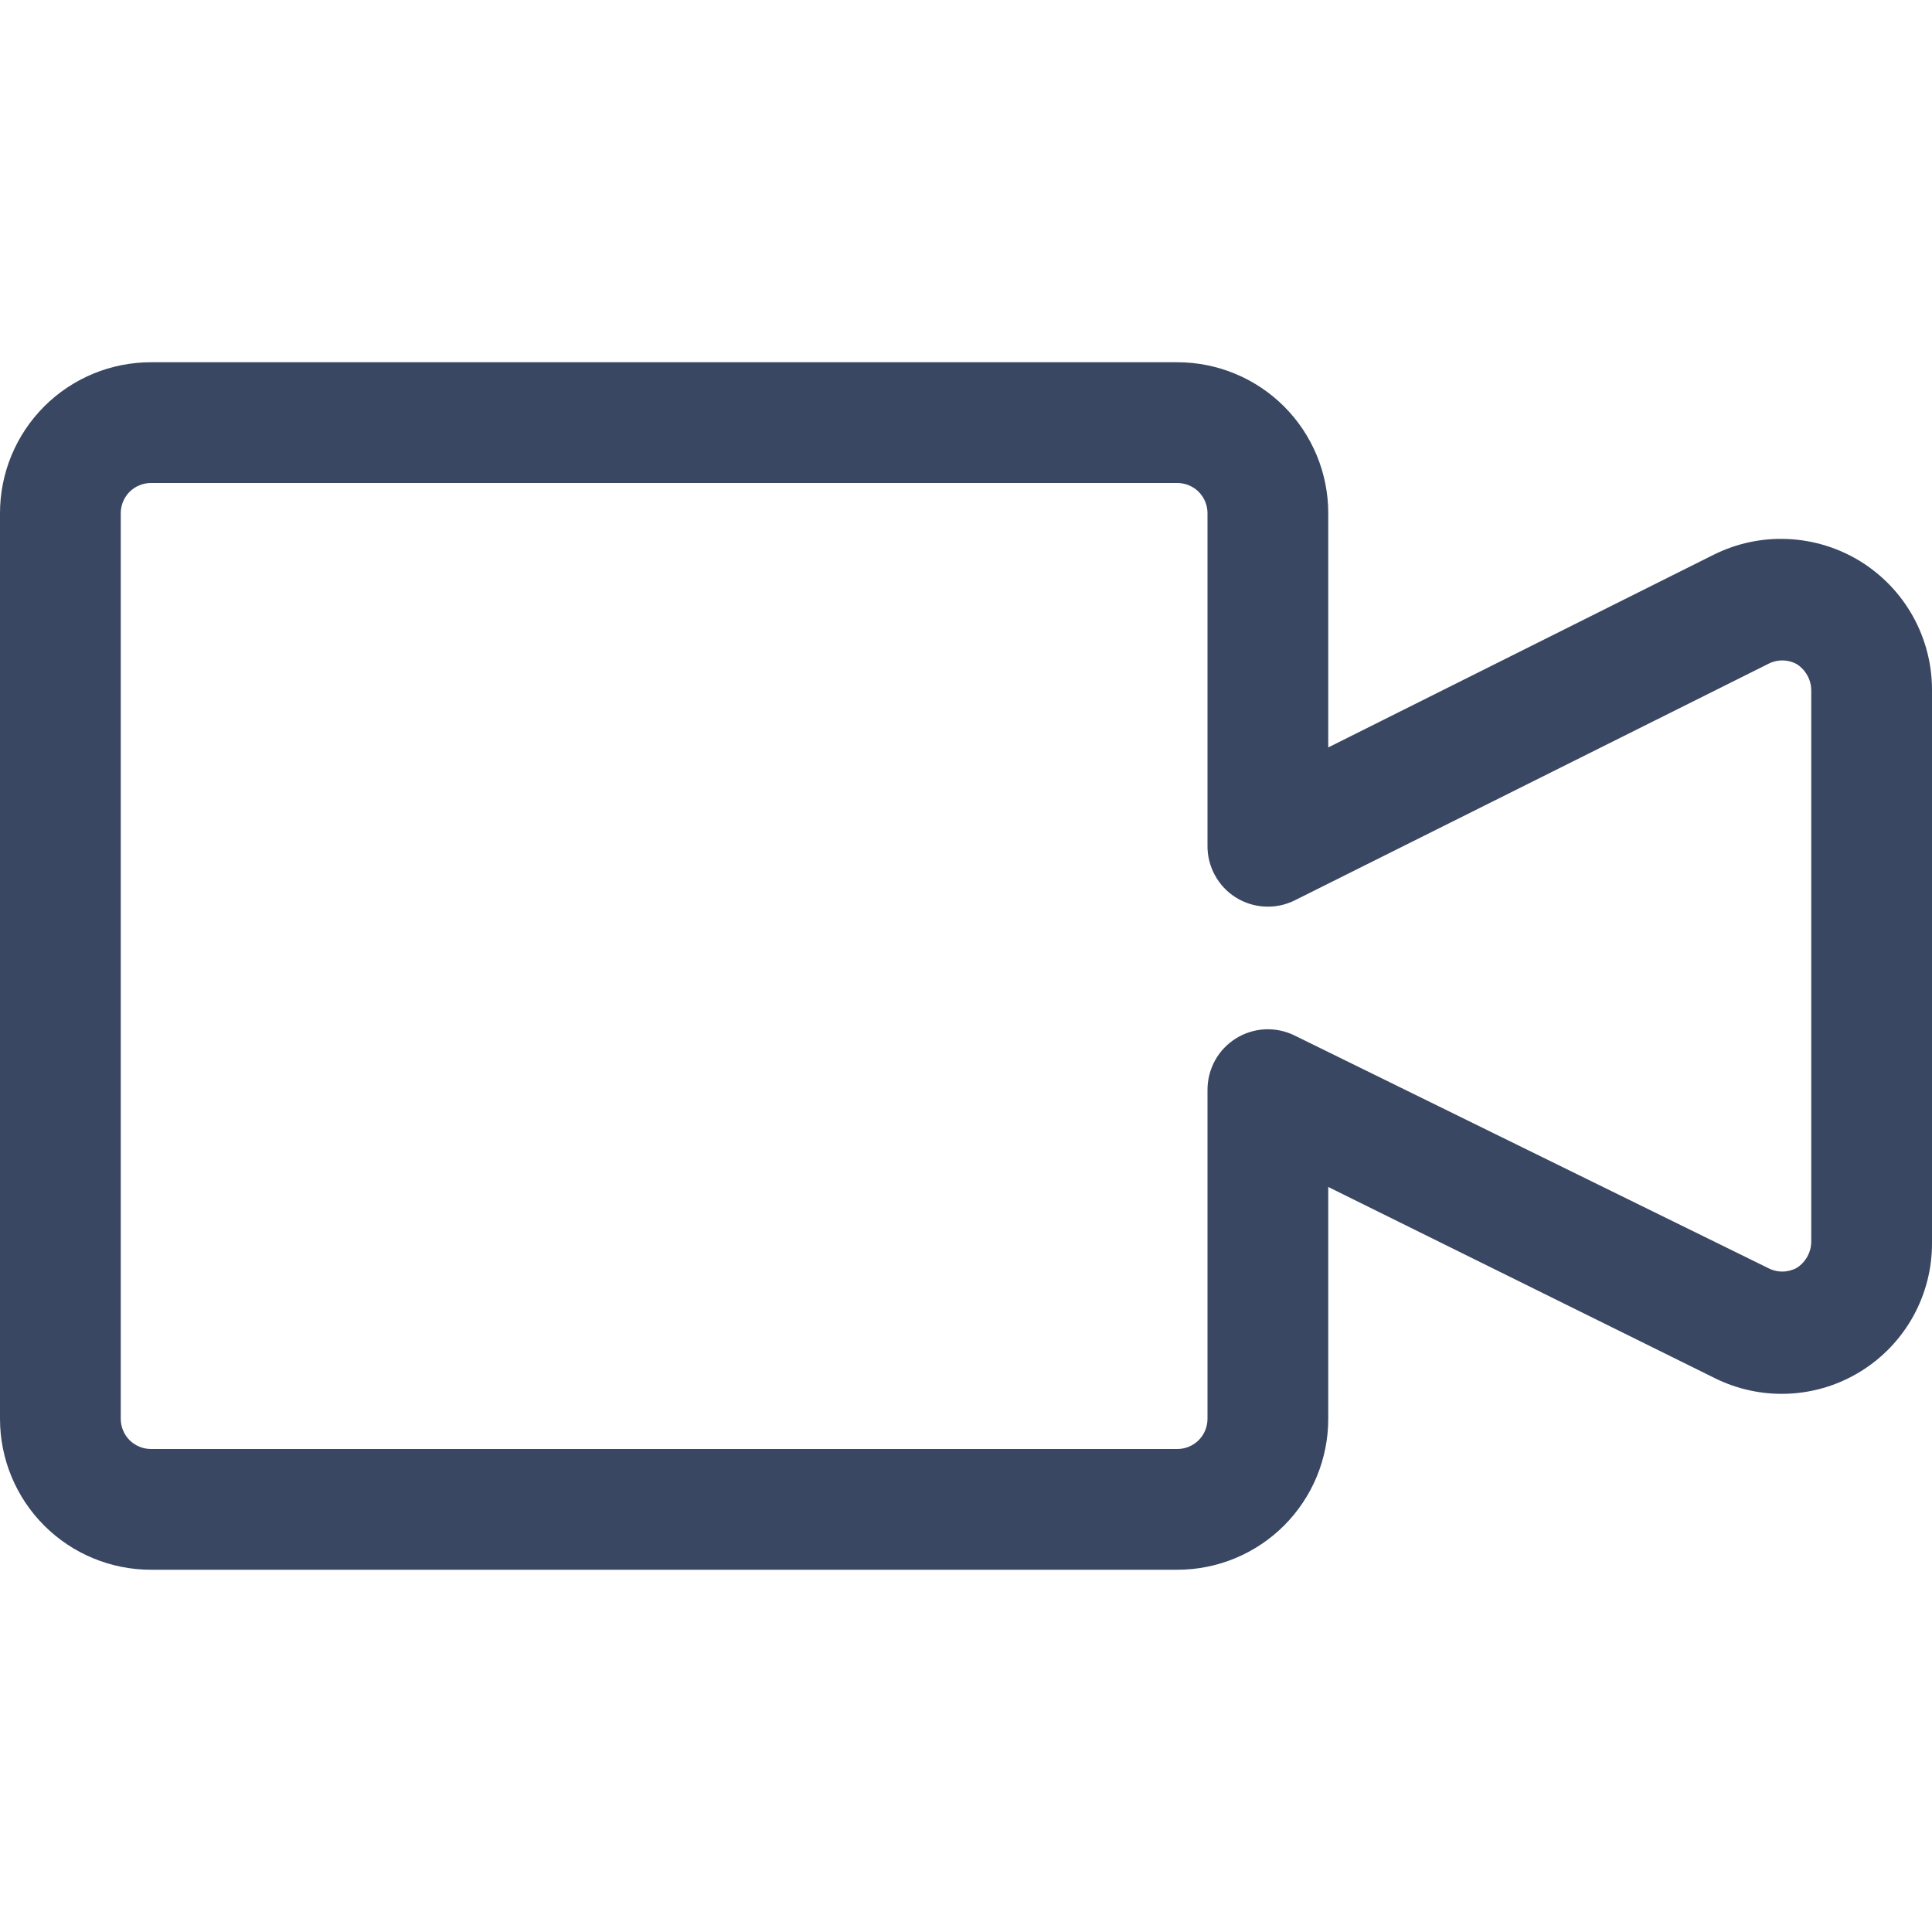 <svg width="32" height="32" viewBox="0 0 32 32" fill="none" xmlns="http://www.w3.org/2000/svg">
<g clip-path="url(#clip0)">
<path d="M19.5 26H2.5C1.837 26 1.201 25.737 0.732 25.268C0.263 24.799 0 24.163 0 23.5L0 8.5C0 7.837 0.263 7.201 0.732 6.732C1.201 6.263 1.837 6 2.5 6H19.5C20.163 6 20.799 6.263 21.268 6.732C21.737 7.201 22 7.837 22 8.5V12.38L28.38 9.19C28.762 8.999 29.186 8.908 29.612 8.928C30.038 8.947 30.453 9.075 30.816 9.299C31.178 9.524 31.478 9.837 31.685 10.21C31.892 10.583 32.001 11.003 32 11.43V20.58C32.003 21.006 31.896 21.426 31.69 21.8C31.484 22.173 31.185 22.487 30.823 22.712C30.461 22.937 30.047 23.065 29.621 23.084C29.195 23.103 28.771 23.012 28.39 22.82L22 19.66V23.5C22 24.163 21.737 24.799 21.268 25.268C20.799 25.737 20.163 26 19.5 26ZM2.5 8C2.367 8 2.24 8.053 2.146 8.146C2.053 8.24 2 8.367 2 8.5V23.5C2 23.633 2.053 23.76 2.146 23.854C2.24 23.947 2.367 24 2.5 24H19.5C19.633 24 19.76 23.947 19.854 23.854C19.947 23.76 20 23.633 20 23.5V18.05C20 17.88 20.043 17.713 20.125 17.564C20.207 17.415 20.326 17.29 20.47 17.2C20.614 17.11 20.779 17.058 20.948 17.049C21.118 17.041 21.287 17.075 21.44 17.15L29.28 21C29.354 21.04 29.436 21.061 29.52 21.061C29.604 21.061 29.686 21.04 29.76 21C29.832 20.954 29.892 20.89 29.934 20.815C29.976 20.74 29.999 20.656 30 20.57V11.43C29.999 11.344 29.976 11.26 29.934 11.185C29.892 11.11 29.832 11.046 29.76 11C29.686 10.96 29.604 10.939 29.52 10.939C29.436 10.939 29.354 10.96 29.28 11L21.45 14.91C21.296 14.988 21.125 15.024 20.953 15.016C20.781 15.008 20.614 14.956 20.468 14.864C20.322 14.773 20.203 14.645 20.121 14.493C20.039 14.342 19.997 14.172 20 14V8.5C20 8.367 19.947 8.24 19.854 8.146C19.76 8.053 19.633 8 19.5 8H2.5Z" fill="#394762"/>
</g>
<defs>
<clipPath id="clip0">
<rect width="32" height="32" fill="white"/>
</clipPath>
</defs>
</svg>
